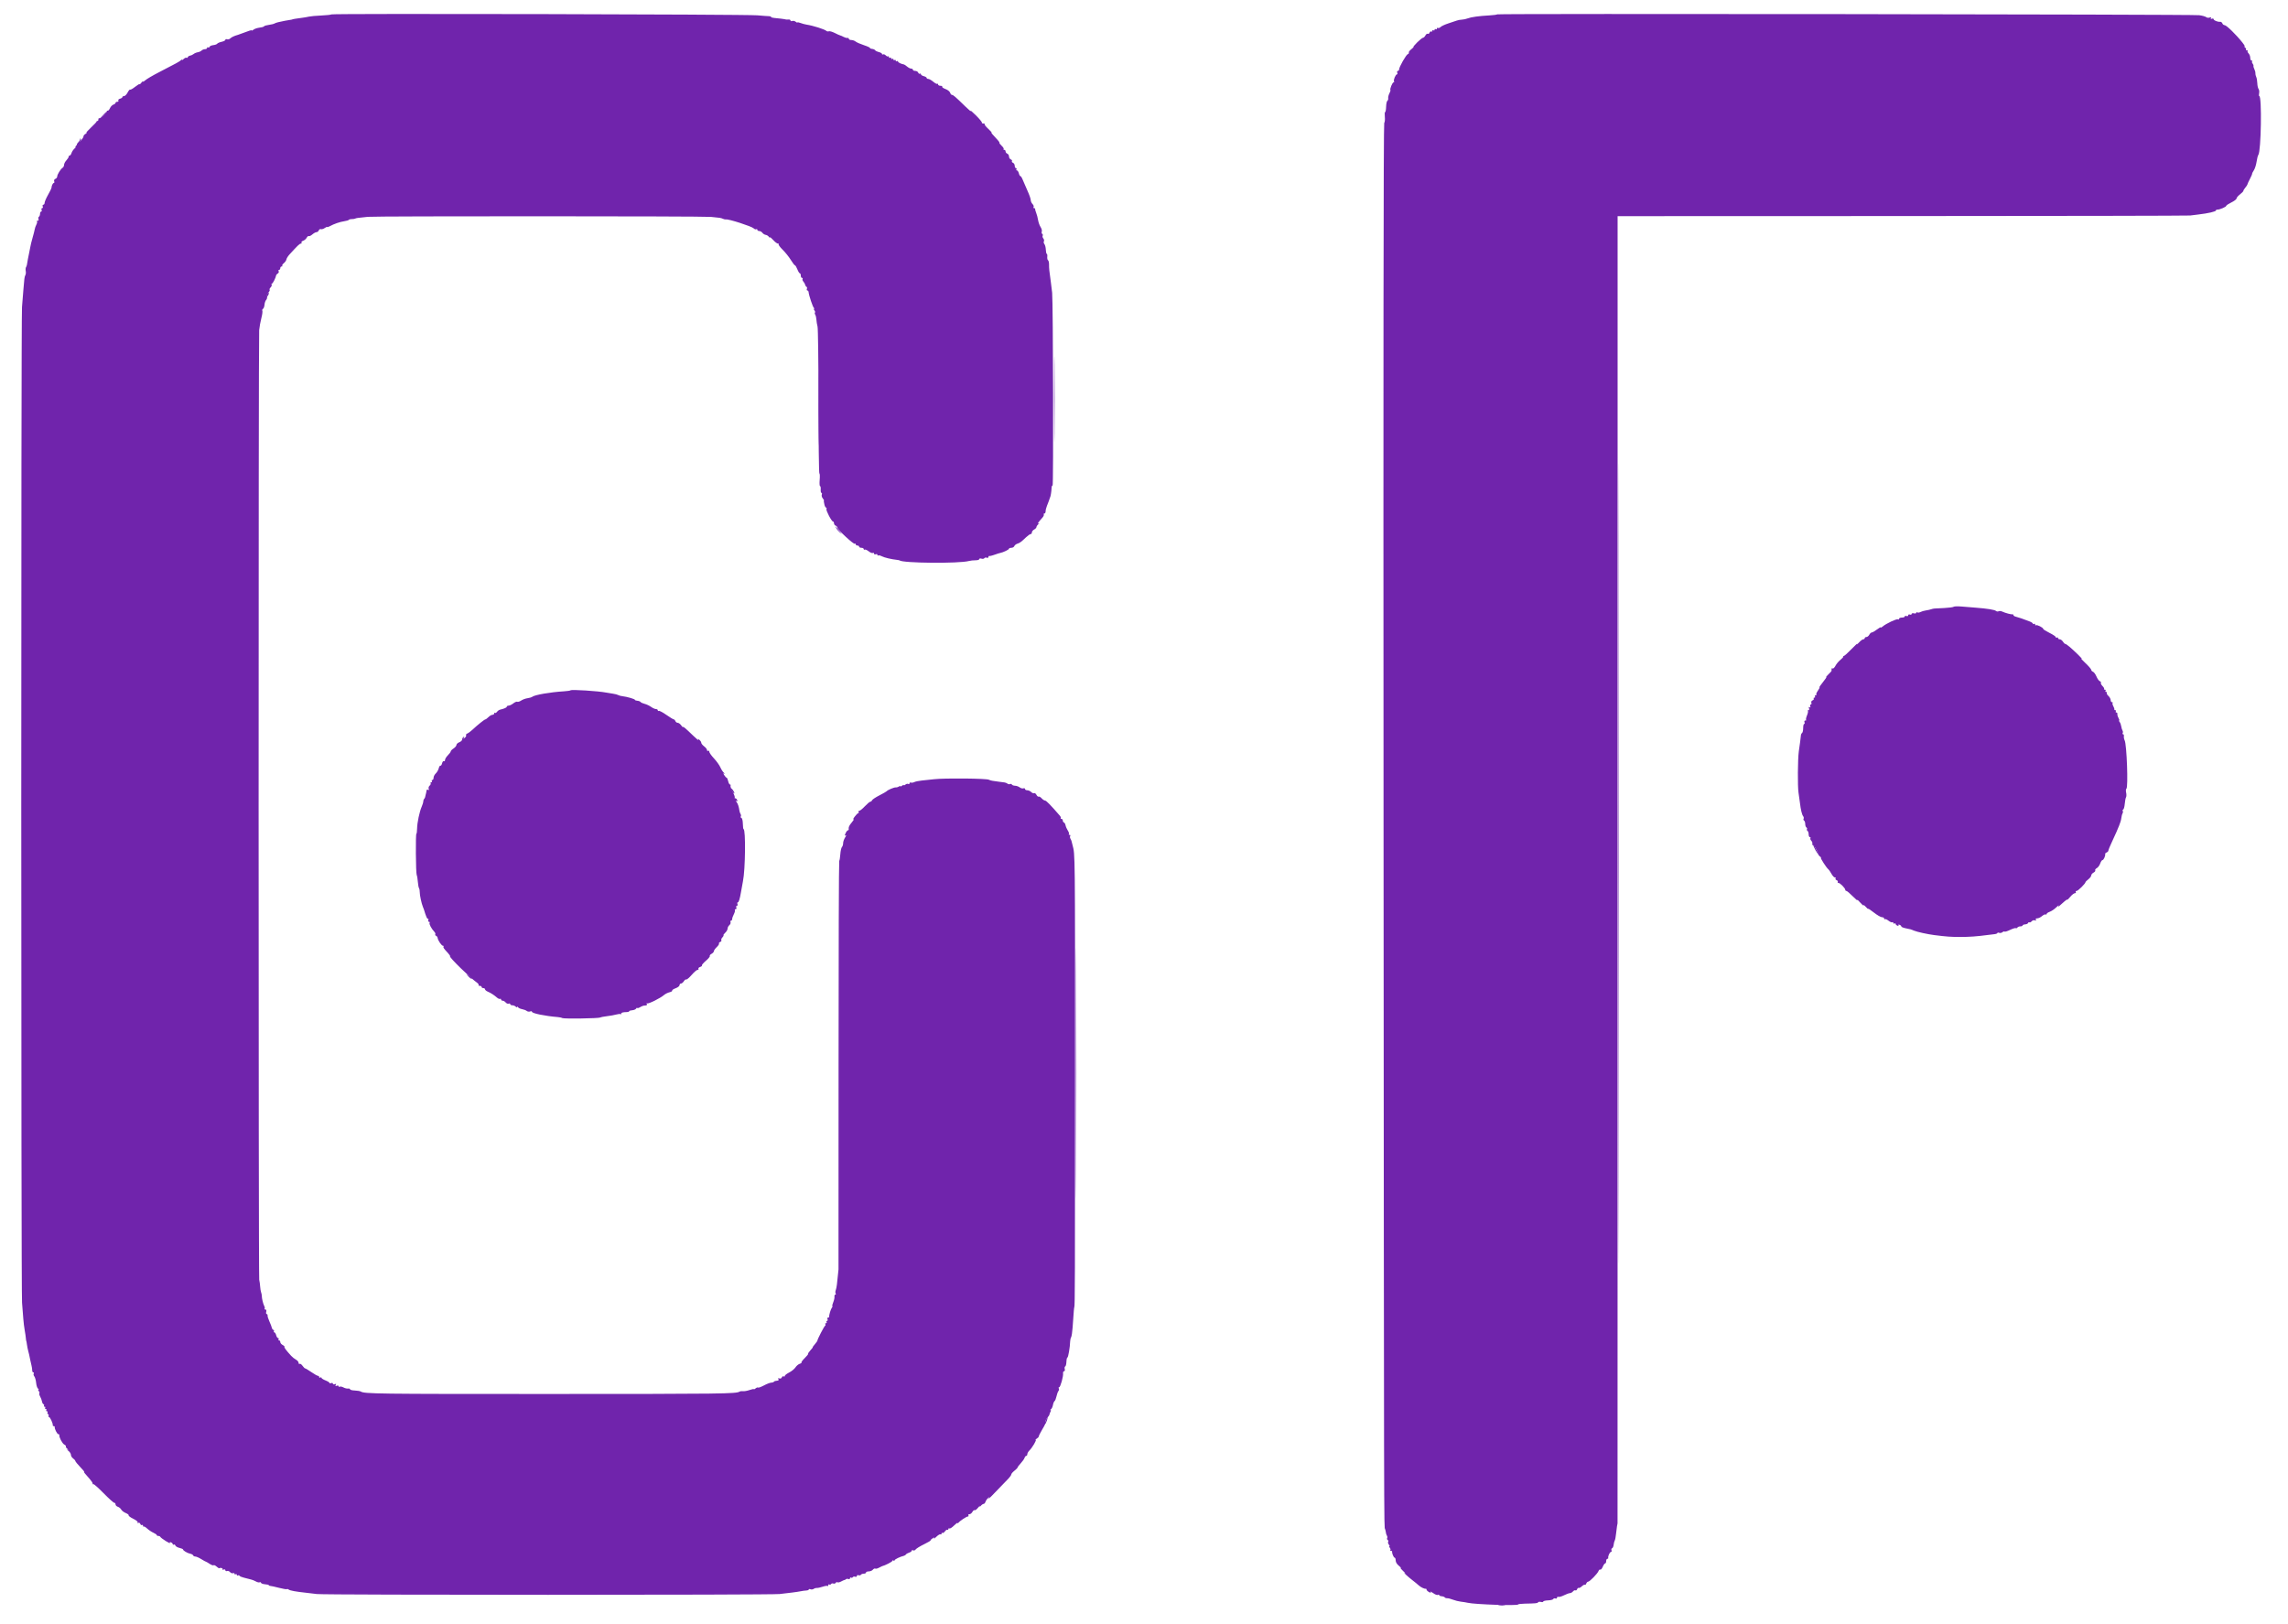 <svg id="svg" version="1.1" xmlns="http://www.w3.org/2000/svg" xmlns:xlink="http://www.w3.org/1999/xlink" width="400" height="284" viewBox="0, 0, 400,284"><g id="svgg"><path id="path0" d="M14.000 24.352 C 14.000 24.473,13.854 24.717,13.676 24.895 C 13.498 25.073,13.401 25.268,13.460 25.327 C 13.520 25.386,13.722 25.199,13.911 24.911 C 14.100 24.623,14.197 24.330,14.127 24.260 C 14.057 24.191,14.000 24.232,14.000 24.352 M282.899 151.000 C 282.899 213.315,282.922 238.808,282.950 207.650 C 282.978 176.493,282.978 125.508,282.950 94.350 C 282.922 63.193,282.899 88.685,282.899 151.000 M46.663 51.550 C 46.594 51.742,46.501 51.990,46.454 52.100 C 46.408 52.210,46.512 52.125,46.685 51.912 C 47.000 51.524,47.095 51.200,46.894 51.200 C 46.835 51.200,46.731 51.358,46.663 51.550 M127.800 137.924 C 127.800 138.034,127.932 138.298,128.094 138.512 C 128.255 138.725,128.387 138.810,128.387 138.700 C 128.387 138.590,128.255 138.325,128.094 138.112 C 127.932 137.898,127.800 137.814,127.800 137.924 M317.016 147.776 C 316.999 148.062,317.755 149.400,317.933 149.400 C 317.988 149.400,317.857 149.108,317.641 148.750 C 317.426 148.393,317.201 147.965,317.141 147.800 C 317.057 147.570,317.028 147.565,317.016 147.776 M81.944 170.815 C 82.189 171.069,82.439 171.227,82.501 171.166 C 82.562 171.104,82.362 170.896,82.056 170.703 L 81.500 170.352 81.944 170.815 M182.834 248.390 C 182.717 248.725,182.663 249.000,182.715 249.000 C 182.850 249.000,183.228 247.961,183.129 247.862 C 183.083 247.817,182.951 248.054,182.834 248.390 " stroke="none" fill="#6c24ac" fill-rule="evenodd"></path><path id="path1" d="M17.887 20.250 L 17.300 20.900 17.950 20.313 C 18.308 19.990,18.600 19.697,18.600 19.663 C 18.600 19.508,18.435 19.644,17.887 20.250 M184.294 69.800 C 184.294 76.455,184.319 79.178,184.350 75.850 C 184.381 72.523,184.381 67.078,184.350 63.750 C 184.319 60.423,184.294 63.145,184.294 69.800 M188.098 187.700 C 188.098 207.170,188.121 215.105,188.150 205.334 C 188.179 195.563,188.179 179.633,188.150 169.934 C 188.121 160.235,188.098 168.230,188.098 187.700 " stroke="none" fill="#6c1cac" fill-rule="evenodd"></path><path id="path2" d="" stroke="none" fill="#7424ac" fill-rule="evenodd"></path><path id="path3" d="M143.093 71.400 C 143.093 77.175,143.119 79.538,143.150 76.650 C 143.181 73.762,143.181 69.037,143.150 66.150 C 143.119 63.263,143.093 65.625,143.093 71.400 M146.157 92.302 C 146.270 92.523,146.574 92.883,146.831 93.101 C 147.283 93.483,147.282 93.476,146.803 92.899 C 146.007 91.939,145.939 91.877,146.157 92.302 M262.053 280.744 C 262.357 280.789,262.807 280.788,263.053 280.741 C 263.299 280.693,263.050 280.656,262.500 280.657 C 261.950 280.659,261.749 280.698,262.053 280.744 " stroke="none" fill="#6c24b4" fill-rule="evenodd"></path><path id="path4" d="M57.949 2.518 C 57.882 2.584,57.079 2.672,56.164 2.712 C 55.249 2.752,54.275 2.840,54.000 2.907 C 53.725 2.975,53.185 3.068,52.800 3.115 C 51.909 3.224,51.100 3.358,51.100 3.397 C 51.100 3.414,50.875 3.459,50.600 3.498 C 50.129 3.564,49.709 3.646,48.649 3.878 C 48.401 3.933,48.099 4.039,47.978 4.113 C 47.857 4.188,47.430 4.293,47.029 4.347 C 46.628 4.401,46.255 4.502,46.200 4.572 C 46.145 4.642,45.999 4.719,45.876 4.741 C 45.752 4.764,45.407 4.827,45.108 4.881 C 44.810 4.935,44.438 5.085,44.283 5.214 C 44.127 5.343,44.000 5.394,44.000 5.326 C 44.000 5.218,43.611 5.338,42.100 5.913 C 41.880 5.997,41.655 6.078,41.600 6.093 C 40.998 6.256,40.471 6.501,40.254 6.718 C 40.108 6.864,39.856 6.932,39.694 6.870 C 39.532 6.808,39.400 6.850,39.400 6.963 C 39.400 7.076,39.108 7.232,38.750 7.309 C 38.393 7.387,38.046 7.535,37.979 7.640 C 37.913 7.744,37.601 7.857,37.287 7.892 C 36.972 7.926,36.682 8.055,36.641 8.178 C 36.599 8.302,36.484 8.352,36.383 8.289 C 36.282 8.227,36.200 8.272,36.200 8.388 C 36.200 8.505,36.038 8.600,35.840 8.600 C 35.642 8.600,35.373 8.707,35.243 8.837 C 35.112 8.968,34.809 9.105,34.568 9.141 C 34.328 9.178,34.003 9.315,33.846 9.445 C 33.688 9.576,33.413 9.704,33.233 9.730 C 33.054 9.757,32.875 9.874,32.837 9.990 C 32.798 10.107,32.691 10.156,32.599 10.099 C 32.507 10.043,32.290 10.139,32.116 10.312 C 31.942 10.486,31.799 10.555,31.797 10.464 C 31.795 10.374,31.728 10.390,31.647 10.500 C 31.492 10.711,30.917 11.029,27.762 12.652 C 26.695 13.200,25.638 13.821,25.412 14.032 C 25.185 14.243,24.997 14.345,24.994 14.258 C 24.990 14.171,24.855 14.275,24.694 14.488 C 24.532 14.702,24.400 14.807,24.400 14.721 C 24.400 14.636,24.053 14.842,23.628 15.178 C 23.203 15.514,22.805 15.738,22.743 15.676 C 22.680 15.614,22.486 15.841,22.310 16.181 C 22.134 16.522,21.857 16.800,21.695 16.800 C 21.533 16.800,21.400 16.880,21.400 16.977 C 21.400 17.074,21.211 17.203,20.980 17.263 C 20.749 17.324,20.619 17.469,20.692 17.587 C 20.764 17.704,20.683 17.800,20.512 17.800 C 20.340 17.800,20.200 17.884,20.200 17.987 C 20.200 18.089,20.034 18.226,19.830 18.290 C 19.627 18.355,19.359 18.632,19.234 18.905 C 19.109 19.179,18.938 19.379,18.854 19.351 C 18.769 19.323,18.686 19.376,18.670 19.469 C 18.612 19.785,17.539 20.786,17.369 20.681 C 17.276 20.624,17.200 20.717,17.200 20.888 C 17.200 21.060,17.132 21.178,17.050 21.150 C 16.967 21.123,16.900 21.163,16.900 21.239 C 16.900 21.316,16.460 21.789,15.922 22.289 C 15.384 22.790,15.024 23.203,15.122 23.206 C 15.220 23.209,15.143 23.304,14.950 23.416 C 14.758 23.528,14.600 23.709,14.600 23.818 C 14.600 24.055,14.311 24.434,13.500 25.260 C 13.170 25.597,13.035 25.803,13.200 25.719 C 13.365 25.634,13.307 25.731,13.071 25.933 C 12.836 26.135,12.582 26.502,12.508 26.750 C 12.434 26.997,12.289 27.200,12.187 27.200 C 12.084 27.200,12.000 27.294,12.000 27.408 C 12.000 27.523,11.820 27.810,11.600 28.046 C 11.380 28.282,11.200 28.634,11.200 28.828 C 11.200 29.022,11.085 29.252,10.945 29.340 C 10.595 29.560,10.000 30.524,10.000 30.872 C 10.000 31.029,9.856 31.213,9.679 31.280 C 9.496 31.351,9.408 31.531,9.473 31.702 C 9.536 31.866,9.506 32.000,9.407 32.000 C 9.241 32.000,9.006 32.495,9.004 32.851 C 9.003 32.934,8.732 33.481,8.401 34.067 C 8.071 34.653,7.800 35.283,7.800 35.466 C 7.800 35.650,7.700 35.800,7.579 35.800 C 7.457 35.800,7.409 35.935,7.472 36.100 C 7.536 36.265,7.491 36.400,7.372 36.400 C 7.254 36.400,7.209 36.535,7.272 36.700 C 7.336 36.865,7.300 37.000,7.194 37.000 C 7.087 37.000,7.000 37.175,7.000 37.388 C 7.000 37.602,6.914 37.830,6.809 37.895 C 6.704 37.960,6.668 38.145,6.730 38.306 C 6.793 38.470,6.730 38.600,6.588 38.600 C 6.448 38.600,6.390 38.657,6.460 38.726 C 6.529 38.796,6.484 39.042,6.360 39.274 C 6.236 39.506,6.106 39.877,6.071 40.098 C 6.036 40.319,5.864 40.995,5.688 41.600 C 5.513 42.205,5.337 42.925,5.298 43.200 C 5.259 43.475,5.170 43.925,5.100 44.200 C 5.030 44.475,4.930 44.970,4.878 45.300 C 4.700 46.425,4.681 46.507,4.546 46.725 C 4.472 46.845,4.452 47.148,4.500 47.400 C 4.548 47.652,4.523 47.957,4.444 48.079 C 4.365 48.200,4.282 48.525,4.258 48.800 C 4.235 49.075,4.162 49.885,4.095 50.600 C 4.028 51.315,3.916 52.710,3.846 53.700 C 3.672 56.168,3.678 225.678,3.853 227.800 C 3.930 228.735,4.029 230.007,4.075 230.626 C 4.120 231.245,4.229 232.145,4.318 232.626 C 4.407 233.107,4.497 233.725,4.518 234.000 C 4.540 234.275,4.573 234.500,4.592 234.500 C 4.612 234.500,4.662 234.770,4.705 235.100 C 4.748 235.430,4.845 235.925,4.920 236.200 C 5.065 236.728,5.124 236.989,5.282 237.800 C 5.335 238.075,5.437 238.525,5.508 238.800 C 5.579 239.075,5.635 239.457,5.631 239.650 C 5.628 239.843,5.715 240.000,5.824 240.000 C 5.934 240.000,5.966 240.094,5.895 240.209 C 5.824 240.324,5.872 240.545,6.001 240.701 C 6.131 240.857,6.273 241.366,6.318 241.831 C 6.363 242.296,6.512 242.748,6.650 242.835 C 6.787 242.922,6.821 242.995,6.726 242.997 C 6.630 242.999,6.651 243.121,6.774 243.268 C 6.896 243.416,6.945 243.588,6.882 243.651 C 6.819 243.714,6.883 243.976,7.024 244.233 C 7.165 244.490,7.310 244.880,7.346 245.100 C 7.382 245.320,7.500 245.530,7.607 245.567 C 7.715 245.604,7.752 245.716,7.689 245.817 C 7.627 245.918,7.677 246.000,7.800 246.000 C 7.923 246.000,7.968 246.090,7.900 246.200 C 7.832 246.310,7.877 246.400,8.000 246.400 C 8.123 246.400,8.168 246.490,8.100 246.600 C 8.032 246.710,8.077 246.800,8.200 246.800 C 8.323 246.800,8.372 246.884,8.309 246.986 C 8.245 247.089,8.286 247.230,8.400 247.300 C 8.514 247.370,8.555 247.511,8.491 247.614 C 8.428 247.716,8.463 247.800,8.569 247.800 C 8.758 247.800,9.284 248.957,9.229 249.250 C 9.213 249.332,9.290 249.400,9.400 249.400 C 9.510 249.400,9.585 249.468,9.568 249.550 C 9.506 249.835,9.991 250.800,10.195 250.800 C 10.308 250.800,10.387 250.868,10.371 250.950 C 10.302 251.316,10.878 252.428,11.238 252.620 C 11.456 252.737,11.583 252.884,11.520 252.946 C 11.458 253.009,11.562 253.189,11.753 253.345 C 11.989 253.539,12.004 253.590,11.800 253.506 C 11.635 253.437,11.702 253.532,11.950 253.715 C 12.197 253.899,12.400 254.213,12.400 254.413 C 12.400 254.613,12.568 254.895,12.773 255.039 C 12.978 255.182,13.159 255.390,13.175 255.500 C 13.190 255.610,13.574 256.082,14.027 256.550 C 14.480 257.018,14.794 257.400,14.725 257.400 C 14.601 257.400,14.808 257.667,15.723 258.686 C 15.985 258.979,16.200 259.319,16.200 259.442 C 16.200 259.566,16.254 259.612,16.321 259.546 C 16.387 259.479,17.186 260.184,18.095 261.113 C 19.005 262.041,19.850 262.800,19.974 262.800 C 20.099 262.800,20.200 262.929,20.200 263.087 C 20.200 263.244,20.380 263.430,20.600 263.500 C 20.820 263.570,21.087 263.789,21.193 263.986 C 21.298 264.184,21.657 264.458,21.990 264.596 C 22.323 264.734,22.551 264.918,22.497 265.005 C 22.443 265.092,22.804 265.360,23.300 265.600 C 23.817 265.850,24.145 266.127,24.070 266.249 C 23.992 266.375,24.033 266.403,24.171 266.318 C 24.300 266.238,24.456 266.312,24.522 266.486 C 24.588 266.658,24.722 266.748,24.821 266.687 C 24.919 266.626,25.000 266.687,25.000 266.822 C 25.000 266.956,25.051 267.016,25.112 266.954 C 25.174 266.893,25.454 267.054,25.734 267.314 C 26.014 267.573,26.503 267.901,26.821 268.041 C 27.140 268.182,27.400 268.366,27.400 268.449 C 27.400 268.532,27.528 268.600,27.683 268.600 C 27.839 268.600,27.997 268.677,28.033 268.770 C 28.070 268.864,28.492 269.186,28.972 269.486 C 29.451 269.787,29.784 269.936,29.712 269.819 C 29.630 269.687,29.699 269.650,29.890 269.724 C 30.060 269.789,30.200 269.928,30.200 270.033 C 30.200 270.138,30.281 270.174,30.379 270.113 C 30.478 270.052,30.606 270.128,30.666 270.282 C 30.725 270.436,31.049 270.623,31.386 270.697 C 31.724 270.771,32.000 270.893,32.000 270.968 C 32.000 271.164,32.773 271.618,33.272 271.714 C 33.507 271.759,33.729 271.887,33.766 271.998 C 33.803 272.109,33.973 272.200,34.143 272.200 C 34.313 272.200,34.778 272.402,35.176 272.649 C 35.574 272.896,35.945 273.101,36.000 273.104 C 36.055 273.108,36.350 273.278,36.656 273.482 C 36.962 273.687,37.270 273.797,37.340 273.727 C 37.410 273.657,37.642 273.757,37.855 273.950 C 38.068 274.142,38.278 274.278,38.321 274.250 C 38.544 274.109,39.007 274.227,38.901 274.398 C 38.831 274.511,38.912 274.545,39.090 274.476 C 39.265 274.409,39.400 274.463,39.400 274.600 C 39.400 274.734,39.528 274.794,39.685 274.733 C 39.842 274.673,40.082 274.758,40.217 274.921 C 40.353 275.084,40.585 275.172,40.732 275.115 C 40.879 275.059,41.000 275.105,41.000 275.218 C 41.000 275.331,41.090 275.368,41.200 275.300 C 41.310 275.232,41.400 275.277,41.400 275.400 C 41.400 275.523,41.484 275.572,41.586 275.509 C 41.689 275.445,41.822 275.473,41.882 275.571 C 41.942 275.668,42.286 275.816,42.646 275.900 C 43.006 275.983,43.390 276.081,43.500 276.118 C 43.610 276.155,43.835 276.215,44.000 276.252 C 44.165 276.289,44.504 276.432,44.754 276.569 C 45.004 276.706,45.289 276.769,45.387 276.708 C 45.485 276.647,45.597 276.690,45.634 276.803 C 45.672 276.916,45.995 277.029,46.351 277.054 C 46.708 277.079,46.999 277.153,47.000 277.217 C 47.000 277.281,47.113 277.335,47.250 277.338 C 47.388 277.340,48.076 277.492,48.780 277.675 C 49.484 277.857,50.105 277.961,50.161 277.905 C 50.217 277.849,50.361 277.885,50.482 277.984 C 50.690 278.156,51.759 278.351,53.500 278.535 C 53.940 278.582,54.795 278.683,55.400 278.760 C 56.845 278.943,134.741 278.942,136.300 278.758 C 136.960 278.681,137.950 278.563,138.500 278.498 C 139.050 278.432,139.725 278.330,140.000 278.271 C 140.275 278.212,140.703 278.154,140.950 278.142 C 141.197 278.130,141.400 278.051,141.400 277.966 C 141.400 277.882,141.536 277.865,141.703 277.929 C 141.869 277.993,142.116 277.962,142.253 277.860 C 142.389 277.759,142.635 277.686,142.800 277.699 C 142.965 277.712,143.429 277.611,143.832 277.476 C 144.234 277.341,144.617 277.284,144.682 277.349 C 144.747 277.414,144.800 277.356,144.800 277.222 C 144.800 277.087,144.884 277.028,144.986 277.091 C 145.089 277.155,145.226 277.119,145.293 277.012 C 145.359 276.905,145.536 276.865,145.686 276.922 C 145.837 276.980,146.020 276.930,146.094 276.810 C 146.167 276.691,146.310 276.644,146.410 276.706 C 146.510 276.768,146.796 276.705,147.046 276.566 C 147.296 276.428,147.560 276.311,147.633 276.307 C 147.707 276.303,147.828 276.239,147.903 276.164 C 147.978 276.089,148.165 276.076,148.320 276.135 C 148.474 276.194,148.600 276.138,148.600 276.010 C 148.600 275.881,148.684 275.828,148.786 275.891 C 148.889 275.955,149.026 275.919,149.093 275.812 C 149.159 275.705,149.345 275.668,149.506 275.730 C 149.668 275.792,149.800 275.734,149.800 275.600 C 149.800 275.466,149.932 275.408,150.094 275.470 C 150.255 275.532,150.440 275.496,150.505 275.391 C 150.570 275.286,150.798 275.200,151.012 275.200 C 151.225 275.200,151.400 275.110,151.400 275.000 C 151.400 274.890,151.614 274.800,151.876 274.800 C 152.137 274.800,152.462 274.666,152.598 274.502 C 152.734 274.338,152.923 274.253,153.019 274.311 C 153.114 274.370,153.396 274.305,153.646 274.166 C 153.896 274.028,154.145 273.904,154.200 273.892 C 154.702 273.783,156.000 273.116,156.000 272.966 C 156.000 272.862,156.090 272.832,156.200 272.900 C 156.310 272.968,156.400 272.948,156.400 272.856 C 156.400 272.696,157.378 272.222,157.980 272.089 C 158.134 272.054,158.314 271.943,158.380 271.840 C 158.446 271.738,158.703 271.591,158.950 271.513 C 159.198 271.436,159.400 271.284,159.400 271.175 C 159.400 271.066,159.504 271.040,159.630 271.119 C 159.757 271.197,159.960 271.127,160.080 270.963 C 160.201 270.798,160.859 270.391,161.543 270.058 C 162.227 269.725,162.748 269.415,162.702 269.369 C 162.656 269.323,162.804 269.169,163.030 269.028 C 163.369 268.816,163.414 268.817,163.286 269.035 C 163.201 269.181,163.382 269.054,163.690 268.753 C 163.997 268.452,164.327 268.255,164.424 268.315 C 164.521 268.375,164.600 268.323,164.600 268.200 C 164.600 268.077,164.674 268.022,164.764 268.077 C 164.854 268.133,165.050 268.008,165.200 267.800 C 165.350 267.592,165.546 267.467,165.636 267.523 C 165.726 267.578,165.800 267.523,165.800 267.400 C 165.800 267.277,165.882 267.227,165.983 267.290 C 166.084 267.352,166.444 267.125,166.783 266.786 C 167.122 266.447,167.401 266.244,167.403 266.335 C 167.405 266.426,167.472 266.410,167.553 266.300 C 167.786 265.983,168.961 265.200,169.204 265.200 C 169.325 265.200,169.368 265.110,169.300 265.000 C 169.232 264.890,169.314 264.800,169.481 264.800 C 169.649 264.800,169.884 264.617,170.003 264.394 C 170.122 264.171,170.298 264.037,170.393 264.095 C 170.487 264.154,170.760 263.954,170.997 263.651 C 171.235 263.348,171.371 263.235,171.300 263.400 C 171.215 263.596,171.270 263.579,171.457 263.350 C 171.615 263.158,171.841 263.000,171.959 263.000 C 172.077 263.000,172.228 262.828,172.294 262.618 C 172.361 262.408,172.570 262.115,172.758 261.968 C 173.071 261.722,173.076 261.733,172.814 262.100 C 172.573 262.437,173.571 261.427,176.297 258.573 C 176.574 258.283,176.800 257.952,176.800 257.838 C 176.800 257.723,177.047 257.434,177.350 257.196 C 177.652 256.958,177.900 256.702,177.900 256.627 C 177.900 256.552,178.148 256.223,178.452 255.895 C 178.756 255.568,179.054 255.142,179.116 254.950 C 179.177 254.757,179.311 254.600,179.413 254.600 C 179.516 254.600,179.600 254.469,179.600 254.308 C 179.600 254.147,179.764 253.855,179.965 253.658 C 180.464 253.169,181.272 251.801,181.066 251.794 C 180.975 251.791,181.058 251.696,181.250 251.584 C 181.442 251.472,181.600 251.299,181.600 251.199 C 181.600 251.099,181.854 250.586,182.165 250.059 C 182.767 249.038,182.800 248.958,182.800 248.514 C 182.800 248.357,182.943 248.085,183.118 247.910 C 183.293 247.735,183.453 247.481,183.474 247.346 C 183.494 247.211,183.582 246.988,183.667 246.850 C 183.753 246.712,183.751 246.599,183.662 246.597 C 183.573 246.595,183.607 246.526,183.738 246.443 C 183.869 246.360,184.023 246.031,184.081 245.712 C 184.138 245.393,184.268 245.080,184.368 245.016 C 184.468 244.952,184.616 244.585,184.698 244.200 C 184.779 243.815,184.934 243.391,185.040 243.259 C 185.147 243.126,185.176 242.924,185.105 242.809 C 185.034 242.694,185.063 242.600,185.168 242.600 C 185.386 242.600,185.921 240.682,185.851 240.150 C 185.825 239.958,185.904 239.800,186.026 239.800 C 186.147 239.800,186.201 239.624,186.145 239.410 C 186.088 239.195,186.125 238.992,186.225 238.958 C 186.326 238.925,186.421 238.560,186.437 238.149 C 186.452 237.737,186.530 237.400,186.609 237.400 C 186.752 237.400,187.064 235.573,187.088 234.600 C 187.095 234.325,187.172 233.989,187.259 233.854 C 187.347 233.719,187.464 232.954,187.519 232.154 C 187.727 229.151,187.765 228.697,187.815 228.600 C 187.929 228.379,187.944 223.656,187.946 188.300 C 187.948 148.376,187.960 149.507,187.509 147.800 C 187.436 147.525,187.357 147.210,187.333 147.100 C 187.309 146.990,187.218 146.787,187.133 146.650 C 187.047 146.513,187.032 146.310,187.100 146.200 C 187.168 146.090,187.113 146.000,186.978 146.000 C 186.844 146.000,186.794 145.940,186.867 145.866 C 186.941 145.792,186.860 145.516,186.686 145.251 C 186.513 144.987,186.334 144.575,186.288 144.336 C 186.242 144.097,186.113 143.871,186.002 143.834 C 185.891 143.797,185.800 143.639,185.800 143.483 C 185.800 143.328,185.695 143.200,185.567 143.200 C 185.438 143.200,185.386 143.148,185.450 143.083 C 185.514 143.019,185.437 142.817,185.278 142.633 C 183.667 140.774,182.912 140.000,182.706 140.000 C 182.572 140.000,182.301 139.822,182.104 139.605 C 181.908 139.387,181.673 139.255,181.583 139.310 C 181.494 139.366,181.321 139.226,181.200 139.000 C 181.079 138.774,180.894 138.642,180.788 138.707 C 180.683 138.772,180.456 138.685,180.284 138.513 C 180.112 138.341,179.798 138.200,179.586 138.200 C 179.374 138.200,179.200 138.100,179.200 137.979 C 179.200 137.857,179.074 137.806,178.919 137.865 C 178.765 137.924,178.473 137.847,178.269 137.693 C 178.066 137.539,177.703 137.410,177.462 137.406 C 177.221 137.403,176.967 137.309,176.898 137.197 C 176.829 137.085,176.685 137.048,176.577 137.114 C 176.470 137.180,176.274 137.149,176.141 137.044 C 176.009 136.940,175.765 136.843,175.600 136.829 C 175.435 136.816,174.985 136.757,174.600 136.700 C 174.215 136.643,173.720 136.571,173.500 136.542 C 173.280 136.512,173.010 136.432,172.900 136.363 C 172.519 136.125,165.180 136.051,163.300 136.266 C 162.640 136.342,161.671 136.445,161.146 136.497 C 160.622 136.548,160.037 136.670,159.846 136.768 C 159.656 136.866,159.388 136.906,159.250 136.856 C 159.113 136.807,159.000 136.869,159.000 136.995 C 159.000 137.121,158.906 137.166,158.791 137.095 C 158.676 137.024,158.451 137.074,158.291 137.207 C 158.131 137.340,158.000 137.382,158.000 137.300 C 158.000 137.218,157.865 137.263,157.700 137.400 C 157.535 137.537,157.400 137.582,157.400 137.500 C 157.400 137.418,157.287 137.435,157.150 137.538 C 157.013 137.640,156.765 137.713,156.600 137.699 C 156.301 137.674,155.190 138.145,155.000 138.378 C 154.945 138.445,154.372 138.770,153.727 139.100 C 153.082 139.430,152.510 139.813,152.456 139.950 C 152.402 140.087,152.266 140.200,152.155 140.200 C 152.044 140.200,151.614 140.560,151.200 141.000 C 150.786 141.440,150.341 141.800,150.211 141.800 C 150.082 141.800,150.032 141.890,150.100 142.000 C 150.168 142.110,150.145 142.200,150.049 142.200 C 149.954 142.200,149.666 142.483,149.411 142.829 C 149.155 143.174,149.071 143.381,149.223 143.287 C 149.375 143.194,149.252 143.413,148.950 143.774 C 148.441 144.381,148.315 144.662,148.376 145.050 C 148.389 145.133,148.324 145.200,148.232 145.200 C 148.140 145.200,147.959 145.431,147.831 145.713 C 147.645 146.120,147.649 146.193,147.848 146.070 C 147.987 145.985,147.943 146.156,147.750 146.451 C 147.558 146.745,147.400 147.196,147.400 147.453 C 147.400 147.710,147.306 148.014,147.191 148.129 C 147.075 148.245,146.949 148.809,146.909 149.384 C 146.869 149.959,146.784 150.483,146.719 150.548 C 146.654 150.612,146.602 166.693,146.603 186.283 C 146.604 205.872,146.599 221.945,146.592 222.000 C 146.579 222.093,146.496 222.882,146.317 224.600 C 146.277 224.985,146.182 225.453,146.105 225.640 C 146.028 225.828,146.023 226.075,146.094 226.190 C 146.165 226.306,146.136 226.400,146.030 226.400 C 145.923 226.400,145.858 226.557,145.887 226.750 C 145.915 226.942,145.816 227.392,145.666 227.750 C 145.517 228.107,145.452 228.400,145.522 228.400 C 145.592 228.400,145.560 228.513,145.452 228.650 C 145.241 228.918,144.913 230.002,144.967 230.250 C 144.985 230.332,144.900 230.400,144.779 230.400 C 144.657 230.400,144.609 230.535,144.672 230.700 C 144.736 230.865,144.695 231.000,144.582 231.000 C 144.469 231.000,144.432 231.090,144.500 231.200 C 144.568 231.310,144.523 231.400,144.400 231.400 C 144.277 231.400,144.227 231.482,144.289 231.583 C 144.352 231.684,144.334 231.796,144.251 231.833 C 144.097 231.901,142.912 234.190,142.904 234.434 C 142.902 234.508,142.698 234.800,142.451 235.084 C 142.205 235.368,142.043 235.600,142.092 235.600 C 142.141 235.600,141.959 235.839,141.688 236.131 C 141.418 236.424,141.235 236.702,141.283 236.750 C 141.331 236.797,141.065 237.132,140.693 237.493 C 140.321 237.855,140.065 238.198,140.124 238.257 C 140.182 238.315,140.041 238.424,139.810 238.497 C 139.579 238.570,139.243 238.854,139.064 239.127 C 138.885 239.400,138.393 239.800,137.969 240.016 C 137.546 240.231,137.200 240.502,137.200 240.616 C 137.200 240.730,137.109 240.768,136.999 240.699 C 136.888 240.631,136.745 240.710,136.682 240.875 C 136.615 241.051,136.436 241.125,136.251 241.053 C 136.041 240.973,135.983 241.011,136.079 241.166 C 136.159 241.295,136.128 241.411,136.012 241.425 C 135.498 241.486,135.425 241.508,135.283 241.650 C 135.201 241.732,134.982 241.800,134.796 241.800 C 134.611 241.800,134.049 242.018,133.548 242.285 C 133.046 242.551,132.585 242.719,132.523 242.656 C 132.461 242.594,132.272 242.657,132.105 242.796 C 131.937 242.935,131.800 242.997,131.800 242.933 C 131.800 242.870,131.462 242.936,131.050 243.080 C 130.638 243.224,130.125 243.316,129.911 243.283 C 129.698 243.251,129.428 243.283,129.311 243.356 C 128.691 243.744,126.621 243.770,96.200 243.773 C 65.599 243.777,63.724 243.753,63.068 243.343 C 62.940 243.264,62.468 243.184,62.018 243.166 C 61.568 243.149,61.200 243.054,61.200 242.955 C 61.200 242.856,61.042 242.799,60.850 242.828 C 60.657 242.858,60.296 242.769,60.046 242.632 C 59.796 242.494,59.504 242.436,59.396 242.503 C 59.288 242.569,59.200 242.531,59.200 242.418 C 59.200 242.305,59.050 242.270,58.867 242.340 C 58.624 242.434,58.579 242.396,58.700 242.200 C 58.821 242.004,58.776 241.966,58.533 242.060 C 58.350 242.130,58.200 242.091,58.200 241.972 C 58.200 241.854,58.065 241.809,57.900 241.872 C 57.735 241.936,57.600 241.917,57.600 241.831 C 57.600 241.745,57.285 241.551,56.900 241.400 C 56.515 241.249,56.200 241.047,56.200 240.951 C 56.200 240.855,56.110 240.832,56.000 240.900 C 55.890 240.968,55.800 240.928,55.800 240.812 C 55.800 240.695,55.704 240.600,55.586 240.600 C 55.468 240.600,54.951 240.309,54.436 239.952 C 53.921 239.596,53.434 239.304,53.354 239.302 C 53.273 239.301,53.065 239.096,52.890 238.847 C 52.716 238.597,52.489 238.445,52.386 238.508 C 52.284 238.572,52.200 238.486,52.200 238.319 C 52.200 238.151,51.997 237.907,51.750 237.777 C 51.502 237.646,51.120 237.341,50.900 237.100 C 49.988 236.098,49.638 235.629,49.733 235.533 C 49.789 235.478,49.647 235.332,49.417 235.209 C 49.188 235.086,49.000 234.854,49.000 234.693 C 49.000 234.532,48.905 234.400,48.788 234.400 C 48.672 234.400,48.632 234.310,48.700 234.200 C 48.768 234.090,48.730 234.000,48.616 234.000 C 48.501 234.000,48.351 233.775,48.282 233.500 C 48.213 233.225,48.071 233.000,47.967 233.000 C 47.862 233.000,47.827 232.918,47.889 232.817 C 47.952 232.716,47.907 232.602,47.790 232.563 C 47.674 232.525,47.554 232.359,47.524 232.196 C 47.495 232.033,47.306 231.540,47.105 231.100 C 46.903 230.660,46.756 230.188,46.778 230.050 C 46.800 229.913,46.732 229.800,46.627 229.800 C 46.523 229.800,46.485 229.620,46.542 229.400 C 46.607 229.153,46.548 229.000,46.390 229.000 C 46.249 229.000,46.190 228.943,46.260 228.874 C 46.329 228.804,46.303 228.593,46.202 228.405 C 46.001 228.029,45.771 227.073,45.768 226.600 C 45.767 226.435,45.713 226.165,45.648 226.000 C 45.582 225.835,45.508 225.385,45.483 225.000 C 45.458 224.615,45.383 224.075,45.318 223.800 C 45.183 223.233,45.176 59.227,45.311 57.729 C 45.359 57.194,45.530 56.256,45.689 55.644 C 45.849 55.031,45.928 54.446,45.865 54.343 C 45.801 54.240,45.850 54.093,45.973 54.016 C 46.097 53.940,46.218 53.613,46.243 53.289 C 46.267 52.965,46.399 52.585,46.535 52.444 C 46.672 52.304,46.731 52.053,46.667 51.887 C 46.604 51.721,46.712 51.408,46.908 51.191 C 47.104 50.975,47.209 50.742,47.142 50.675 C 47.074 50.608,47.151 50.421,47.311 50.260 C 47.472 50.099,47.553 49.885,47.490 49.784 C 47.428 49.683,47.452 49.600,47.544 49.600 C 47.693 49.600,48.218 48.557,48.277 48.143 C 48.290 48.056,48.424 47.909,48.576 47.815 C 48.727 47.721,48.789 47.545,48.714 47.422 C 48.638 47.300,48.672 47.200,48.788 47.200 C 48.905 47.200,49.000 47.065,49.000 46.900 C 49.000 46.735,49.105 46.600,49.233 46.600 C 49.362 46.600,49.410 46.544,49.342 46.475 C 49.273 46.407,49.398 46.204,49.619 46.025 C 49.840 45.846,50.042 45.552,50.069 45.371 C 50.096 45.190,50.338 44.799,50.609 44.502 C 52.025 42.947,52.387 42.600,52.595 42.600 C 52.721 42.600,52.772 42.516,52.709 42.414 C 52.646 42.312,52.776 42.171,52.997 42.101 C 53.219 42.030,53.495 41.796,53.610 41.581 C 53.726 41.365,53.894 41.234,53.984 41.290 C 54.075 41.346,54.354 41.214,54.605 40.996 C 54.856 40.778,55.185 40.600,55.337 40.600 C 55.489 40.600,55.666 40.460,55.732 40.289 C 55.798 40.117,55.965 40.020,56.103 40.073 C 56.241 40.126,56.544 40.037,56.777 39.874 C 57.010 39.711,57.200 39.631,57.200 39.696 C 57.200 39.761,57.403 39.701,57.650 39.563 C 58.365 39.164,59.442 38.792,60.193 38.685 C 60.574 38.630,60.934 38.521,60.993 38.443 C 61.052 38.364,61.280 38.306,61.500 38.313 C 61.720 38.320,61.983 38.283,62.085 38.230 C 62.270 38.133,62.446 38.109,64.300 37.919 C 65.652 37.780,122.784 37.791,124.300 37.930 C 125.870 38.074,126.041 38.101,126.420 38.274 C 126.596 38.354,126.821 38.400,126.920 38.375 C 127.341 38.269,131.406 39.578,131.763 39.934 C 131.911 40.082,132.115 40.153,132.216 40.090 C 132.317 40.028,132.400 40.072,132.400 40.188 C 132.400 40.305,132.548 40.400,132.728 40.400 C 132.908 40.400,133.158 40.540,133.283 40.711 C 133.409 40.882,133.673 41.046,133.871 41.075 C 134.070 41.104,134.313 41.257,134.413 41.414 C 134.512 41.571,134.595 41.616,134.597 41.514 C 134.599 41.412,134.856 41.614,135.168 41.964 C 135.480 42.314,135.855 42.600,136.001 42.600 C 136.147 42.600,136.207 42.660,136.134 42.732 C 136.062 42.805,136.375 43.230,136.830 43.676 C 137.285 44.122,137.922 44.917,138.246 45.443 C 138.569 45.970,138.900 46.400,138.980 46.400 C 139.060 46.400,139.249 46.715,139.400 47.100 C 139.551 47.485,139.748 47.800,139.837 47.800 C 139.927 47.800,140.000 47.980,140.000 48.200 C 140.000 48.420,140.095 48.600,140.212 48.600 C 140.328 48.600,140.372 48.683,140.310 48.784 C 140.247 48.885,140.310 49.090,140.448 49.239 C 140.587 49.388,140.729 49.642,140.765 49.805 C 140.801 49.967,140.908 50.128,141.004 50.163 C 141.099 50.198,141.128 50.355,141.067 50.513 C 141.007 50.671,141.042 50.800,141.145 50.800 C 141.249 50.800,141.343 50.913,141.356 51.050 C 141.409 51.646,142.099 53.713,142.290 53.847 C 142.406 53.928,142.421 53.995,142.326 53.997 C 142.230 53.999,142.251 54.121,142.374 54.268 C 142.496 54.416,142.543 54.590,142.478 54.655 C 142.413 54.720,142.435 54.892,142.527 55.037 C 142.619 55.182,142.709 55.570,142.728 55.900 C 142.747 56.230,142.836 56.770,142.926 57.100 C 143.016 57.430,143.092 63.347,143.095 70.250 C 143.098 77.152,143.166 82.800,143.248 82.800 C 143.329 82.800,143.353 83.295,143.302 83.900 C 143.250 84.505,143.279 85.000,143.365 85.000 C 143.452 85.000,143.504 85.270,143.481 85.600 C 143.459 85.930,143.518 86.200,143.614 86.200 C 143.709 86.200,143.735 86.336,143.671 86.503 C 143.607 86.669,143.678 86.953,143.828 87.133 C 143.977 87.314,144.078 87.493,144.050 87.531 C 144.023 87.569,144.007 87.623,144.015 87.650 C 144.023 87.678,144.071 87.925,144.121 88.200 C 144.171 88.475,144.300 88.730,144.407 88.767 C 144.515 88.804,144.551 88.917,144.489 89.018 C 144.356 89.233,145.385 91.200,145.632 91.200 C 145.724 91.200,145.800 91.338,145.800 91.506 C 145.800 91.675,145.935 91.864,146.100 91.928 C 146.265 91.991,146.399 92.146,146.398 92.271 C 146.396 92.595,149.215 95.214,149.426 95.084 C 149.522 95.025,149.600 95.072,149.600 95.188 C 149.600 95.305,149.735 95.400,149.900 95.400 C 150.065 95.400,150.200 95.490,150.200 95.600 C 150.200 95.710,150.380 95.800,150.600 95.800 C 150.820 95.800,151.000 95.895,151.000 96.012 C 151.000 96.128,151.079 96.175,151.176 96.115 C 151.274 96.055,151.588 96.190,151.875 96.416 C 152.161 96.641,152.487 96.770,152.598 96.701 C 152.709 96.633,152.800 96.681,152.800 96.810 C 152.800 96.938,152.935 96.991,153.100 96.928 C 153.265 96.864,153.400 96.915,153.400 97.040 C 153.400 97.164,153.456 97.210,153.525 97.141 C 153.594 97.072,153.887 97.137,154.175 97.284 C 154.642 97.523,155.858 97.809,156.850 97.913 C 157.043 97.933,157.222 97.971,157.250 97.996 C 157.784 98.489,167.625 98.577,169.400 98.104 C 169.675 98.031,170.192 97.975,170.550 97.979 C 170.907 97.984,171.200 97.894,171.200 97.780 C 171.200 97.666,171.372 97.628,171.583 97.695 C 171.794 97.762,172.022 97.727,172.090 97.617 C 172.157 97.507,172.345 97.468,172.506 97.530 C 172.668 97.592,172.800 97.543,172.800 97.421 C 172.800 97.300,172.868 97.211,172.950 97.224 C 173.033 97.237,173.168 97.225,173.250 97.199 C 173.333 97.172,173.490 97.127,173.600 97.100 C 173.710 97.073,173.845 97.028,173.900 97.000 C 173.955 96.973,174.090 96.928,174.200 96.900 C 174.310 96.873,174.423 96.832,174.450 96.810 C 174.478 96.788,174.656 96.739,174.847 96.703 C 175.408 96.595,176.400 96.115,176.400 95.951 C 176.400 95.868,176.583 95.800,176.806 95.800 C 177.030 95.800,177.263 95.668,177.325 95.508 C 177.386 95.347,177.624 95.156,177.853 95.083 C 178.304 94.940,178.509 94.789,179.391 93.950 C 179.709 93.648,180.066 93.400,180.185 93.400 C 180.303 93.400,180.400 93.268,180.400 93.107 C 180.400 92.946,180.580 92.718,180.800 92.600 C 181.020 92.482,181.200 92.287,181.200 92.165 C 181.200 92.044,181.358 91.815,181.550 91.657 C 181.752 91.491,181.774 91.435,181.600 91.524 C 181.274 91.690,181.470 91.385,182.243 90.522 C 182.432 90.312,182.539 90.063,182.481 89.970 C 182.424 89.876,182.472 89.800,182.588 89.800 C 182.705 89.800,182.800 89.626,182.800 89.413 C 182.800 89.200,182.905 88.773,183.033 88.463 C 183.162 88.153,183.285 87.833,183.308 87.750 C 183.331 87.668,183.373 87.555,183.400 87.500 C 183.428 87.445,183.472 87.310,183.500 87.200 C 183.528 87.090,183.569 86.978,183.592 86.950 C 183.676 86.849,183.827 85.885,183.842 85.356 C 183.851 85.057,183.931 84.858,184.021 84.913 C 184.185 85.015,184.110 52.881,183.942 51.200 C 183.892 50.705,183.788 49.850,183.710 49.300 C 183.444 47.429,183.390 46.901,183.400 46.265 C 183.406 45.916,183.326 45.578,183.223 45.514 C 183.120 45.450,183.060 45.174,183.090 44.899 C 183.120 44.625,183.082 44.400,183.005 44.400 C 182.928 44.400,182.853 44.075,182.838 43.677 C 182.823 43.279,182.710 42.833,182.588 42.686 C 182.466 42.538,182.426 42.320,182.500 42.200 C 182.574 42.080,182.529 41.855,182.400 41.700 C 182.271 41.545,182.220 41.330,182.286 41.223 C 182.352 41.115,182.319 40.974,182.212 40.907 C 182.105 40.841,182.068 40.654,182.131 40.492 C 182.193 40.330,182.099 39.976,181.922 39.706 C 181.745 39.435,181.547 38.881,181.482 38.474 C 181.418 38.066,181.268 37.501,181.150 37.217 C 181.032 36.932,180.950 36.633,180.968 36.550 C 180.985 36.468,180.905 36.400,180.788 36.400 C 180.672 36.400,180.632 36.309,180.701 36.198 C 180.769 36.088,180.685 35.856,180.513 35.684 C 180.341 35.512,180.200 35.198,180.200 34.986 C 180.200 34.774,179.942 34.038,179.627 33.351 C 179.313 32.663,178.942 31.808,178.803 31.450 C 178.665 31.092,178.482 30.800,178.397 30.800 C 178.313 30.800,178.187 30.575,178.118 30.300 C 178.049 30.025,177.899 29.800,177.784 29.800 C 177.670 29.800,177.632 29.710,177.700 29.600 C 177.768 29.490,177.728 29.400,177.612 29.400 C 177.495 29.400,177.400 29.217,177.400 28.994 C 177.400 28.770,177.266 28.536,177.101 28.473 C 176.937 28.410,176.852 28.277,176.914 28.178 C 176.975 28.078,176.885 27.943,176.713 27.877 C 176.541 27.811,176.400 27.584,176.400 27.372 C 176.400 27.161,176.265 26.936,176.100 26.872 C 175.935 26.809,175.800 26.632,175.800 26.479 C 175.800 26.325,175.695 26.200,175.567 26.200 C 175.438 26.200,175.392 26.141,175.463 26.070 C 175.535 25.998,175.376 25.738,175.109 25.491 C 174.843 25.244,174.668 24.999,174.721 24.946 C 174.774 24.893,174.450 24.478,174.001 24.025 C 173.552 23.571,173.256 23.200,173.342 23.199 C 173.429 23.199,173.168 22.893,172.762 22.520 C 172.356 22.148,172.079 21.788,172.145 21.721 C 172.212 21.655,172.111 21.600,171.922 21.600 C 171.732 21.600,171.614 21.533,171.661 21.450 C 171.707 21.368,171.249 20.805,170.641 20.200 C 170.034 19.595,169.613 19.235,169.707 19.400 C 169.800 19.565,169.386 19.224,168.788 18.641 C 166.982 16.883,166.655 16.600,166.437 16.600 C 166.321 16.600,166.171 16.424,166.103 16.209 C 166.035 15.994,165.673 15.708,165.300 15.573 C 164.927 15.438,164.667 15.254,164.722 15.164 C 164.778 15.074,164.638 15.000,164.412 15.000 C 164.185 15.000,164.000 14.895,164.000 14.767 C 164.000 14.638,163.943 14.591,163.872 14.661 C 163.802 14.731,163.480 14.566,163.157 14.294 C 162.834 14.022,162.441 13.800,162.285 13.800 C 162.128 13.800,162.000 13.720,162.000 13.622 C 162.000 13.524,161.775 13.387,161.500 13.318 C 161.225 13.249,161.000 13.099,161.000 12.984 C 161.000 12.870,160.919 12.826,160.821 12.887 C 160.722 12.948,160.590 12.863,160.527 12.699 C 160.464 12.534,160.230 12.400,160.006 12.400 C 159.783 12.400,159.600 12.310,159.600 12.200 C 159.600 12.090,159.466 12.000,159.302 12.000 C 159.139 12.000,158.821 11.842,158.596 11.650 C 158.371 11.457,158.122 11.288,158.044 11.273 C 157.512 11.173,157.000 10.924,157.000 10.765 C 157.000 10.661,156.910 10.632,156.800 10.700 C 156.690 10.768,156.600 10.723,156.600 10.600 C 156.600 10.477,156.510 10.432,156.400 10.500 C 156.290 10.568,156.200 10.523,156.200 10.400 C 156.200 10.277,156.110 10.232,156.000 10.300 C 155.890 10.368,155.800 10.323,155.800 10.200 C 155.800 10.077,155.710 10.032,155.600 10.100 C 155.490 10.168,155.400 10.113,155.400 9.978 C 155.400 9.844,155.344 9.789,155.276 9.857 C 155.208 9.925,155.021 9.849,154.860 9.689 C 154.699 9.528,154.485 9.447,154.384 9.510 C 154.283 9.572,154.200 9.538,154.200 9.433 C 154.200 9.329,153.953 9.181,153.652 9.106 C 153.351 9.030,153.050 8.881,152.984 8.774 C 152.918 8.667,152.676 8.566,152.446 8.548 C 152.216 8.531,152.061 8.463,152.102 8.396 C 152.144 8.330,151.665 8.107,151.039 7.901 C 150.412 7.696,149.758 7.409,149.584 7.264 C 149.411 7.119,149.073 7.000,148.834 7.000 C 148.595 7.000,148.400 6.906,148.400 6.791 C 148.400 6.676,148.287 6.605,148.150 6.633 C 148.013 6.661,147.720 6.584,147.500 6.462 C 147.280 6.339,147.010 6.221,146.900 6.198 C 146.790 6.176,146.354 5.980,145.931 5.765 C 145.507 5.549,145.046 5.416,144.905 5.470 C 144.764 5.524,144.570 5.495,144.474 5.404 C 144.176 5.122,142.134 4.476,141.000 4.305 C 140.725 4.264,140.253 4.135,139.950 4.020 C 139.648 3.904,139.400 3.864,139.400 3.929 C 139.400 3.995,139.266 3.938,139.103 3.802 C 138.939 3.666,138.669 3.607,138.503 3.671 C 138.336 3.735,138.200 3.695,138.200 3.581 C 138.200 3.468,138.042 3.391,137.850 3.410 C 137.657 3.430,137.455 3.428,137.400 3.406 C 137.257 3.348,135.997 3.184,135.350 3.139 C 135.047 3.117,134.800 3.038,134.800 2.962 C 134.800 2.887,134.643 2.826,134.450 2.828 C 134.258 2.829,133.335 2.763,132.400 2.679 C 130.374 2.499,58.124 2.342,57.949 2.518 M261.755 2.511 C 261.693 2.573,261.070 2.655,260.371 2.694 C 258.573 2.792,257.184 2.984,256.585 3.218 C 256.302 3.329,255.852 3.425,255.585 3.433 C 255.318 3.440,254.920 3.511,254.700 3.592 C 254.480 3.672,253.812 3.896,253.215 4.089 C 252.618 4.283,252.004 4.568,251.849 4.722 C 251.694 4.877,251.485 4.953,251.384 4.890 C 251.283 4.828,251.200 4.877,251.200 5.000 C 251.200 5.123,251.110 5.168,251.000 5.100 C 250.890 5.032,250.800 5.077,250.800 5.200 C 250.800 5.323,250.710 5.368,250.600 5.300 C 250.490 5.232,250.400 5.277,250.400 5.400 C 250.400 5.523,250.319 5.574,250.221 5.513 C 250.122 5.452,249.988 5.542,249.922 5.714 C 249.857 5.885,249.717 5.972,249.611 5.907 C 249.506 5.842,249.322 5.971,249.203 6.194 C 249.084 6.417,248.896 6.600,248.785 6.600 C 248.675 6.600,248.221 6.960,247.776 7.400 C 247.332 7.840,247.033 8.200,247.111 8.200 C 247.190 8.200,247.016 8.387,246.725 8.616 C 246.434 8.845,246.242 9.105,246.297 9.195 C 246.352 9.285,246.274 9.406,246.122 9.464 C 245.817 9.581,244.600 11.717,244.600 12.136 C 244.600 12.281,244.500 12.400,244.379 12.400 C 244.257 12.400,244.209 12.535,244.272 12.700 C 244.336 12.865,244.315 13.000,244.226 13.000 C 243.995 13.000,243.573 13.994,243.709 14.215 C 243.772 14.317,243.737 14.400,243.631 14.400 C 243.431 14.400,242.937 15.604,243.080 15.747 C 243.125 15.792,243.044 16.054,242.901 16.331 C 242.758 16.607,242.663 16.983,242.692 17.167 C 242.720 17.350,242.655 17.557,242.548 17.627 C 242.440 17.696,242.340 18.168,242.326 18.675 C 242.312 19.183,242.236 19.598,242.158 19.599 C 242.080 19.599,242.056 19.976,242.104 20.435 C 242.151 20.894,242.103 21.376,241.997 21.504 C 241.872 21.655,241.830 65.117,241.880 143.819 C 241.960 270.695,241.952 266.914,242.146 267.400 C 242.212 267.565,242.275 267.835,242.286 268.000 C 242.297 268.165,242.378 268.413,242.465 268.550 C 242.552 268.688,242.572 268.884,242.509 268.986 C 242.445 269.089,242.486 269.230,242.600 269.300 C 242.714 269.370,242.752 269.515,242.686 269.623 C 242.620 269.730,242.674 269.949,242.807 270.109 C 242.940 270.269,242.982 270.400,242.900 270.400 C 242.818 270.400,242.851 270.521,242.974 270.668 C 243.096 270.816,243.137 270.996,243.065 271.068 C 242.993 271.141,243.038 271.200,243.167 271.200 C 243.295 271.200,243.390 271.268,243.378 271.350 C 243.335 271.652,243.652 272.400,243.823 272.400 C 243.920 272.400,244.000 272.618,244.000 272.885 C 244.000 273.172,244.216 273.541,244.527 273.785 C 244.817 274.013,244.978 274.200,244.885 274.200 C 244.791 274.200,244.987 274.448,245.319 274.750 C 245.650 275.053,245.777 275.210,245.600 275.100 C 245.158 274.825,246.192 275.785,247.000 276.400 C 247.362 276.675,247.809 277.042,247.994 277.215 C 248.364 277.562,249.015 277.881,249.250 277.832 C 249.332 277.814,249.400 277.887,249.400 277.993 C 249.400 278.099,249.591 278.288,249.824 278.413 C 250.155 278.590,250.215 278.585,250.096 278.393 C 250.012 278.257,250.217 278.349,250.552 278.596 C 250.888 278.844,251.261 278.986,251.381 278.912 C 251.501 278.837,251.600 278.853,251.600 278.946 C 251.600 279.039,251.794 279.130,252.032 279.147 C 252.270 279.165,252.517 279.255,252.582 279.347 C 252.647 279.438,252.835 279.504,253.000 279.492 C 253.165 279.480,253.614 279.594,253.998 279.745 C 254.381 279.896,255.011 280.053,255.398 280.095 C 255.784 280.137,256.325 280.224,256.600 280.290 C 257.826 280.581,265.400 280.834,265.400 280.584 C 265.400 280.519,265.918 280.455,266.550 280.442 C 268.560 280.400,268.791 280.377,268.897 280.205 C 268.954 280.113,269.180 280.085,269.400 280.142 C 269.620 280.200,269.800 280.169,269.800 280.073 C 269.800 279.978,270.180 279.885,270.644 279.867 C 271.109 279.849,271.519 279.742,271.557 279.629 C 271.595 279.515,271.755 279.472,271.913 279.533 C 272.071 279.593,272.200 279.536,272.200 279.405 C 272.200 279.274,272.313 279.207,272.450 279.256 C 272.588 279.304,273.034 279.177,273.442 278.972 C 273.850 278.768,274.312 278.600,274.468 278.600 C 274.623 278.600,274.862 278.466,274.998 278.302 C 275.134 278.138,275.326 278.054,275.424 278.115 C 275.522 278.176,275.657 278.085,275.722 277.914 C 275.788 277.742,275.909 277.644,275.991 277.694 C 276.072 277.745,276.323 277.615,276.548 277.405 C 276.773 277.196,277.010 277.077,277.074 277.141 C 277.138 277.205,277.247 277.109,277.317 276.929 C 277.386 276.748,277.534 276.600,277.645 276.600 C 277.919 276.600,279.296 275.189,279.463 274.737 C 279.537 274.538,279.677 274.424,279.775 274.485 C 279.873 274.545,280.065 274.326,280.201 273.997 C 280.337 273.669,280.528 273.400,280.624 273.400 C 280.721 273.400,280.800 273.220,280.800 273.000 C 280.800 272.780,280.890 272.600,281.000 272.600 C 281.110 272.600,281.182 272.532,281.160 272.450 C 281.084 272.162,281.429 271.400,281.635 271.400 C 281.749 271.400,281.793 271.271,281.733 271.113 C 281.672 270.955,281.718 270.794,281.834 270.755 C 281.950 270.717,282.072 270.446,282.104 270.154 C 282.136 269.862,282.223 269.525,282.297 269.405 C 282.371 269.285,282.473 268.762,282.523 268.243 C 282.573 267.724,282.649 267.120,282.692 266.900 C 282.734 266.680,282.777 266.455,282.786 266.400 C 282.795 266.345,282.801 214.888,282.800 152.050 L 282.797 37.800 332.549 37.784 C 359.912 37.775,382.570 37.731,382.900 37.687 C 383.230 37.642,383.860 37.564,384.300 37.513 C 386.048 37.309,387.400 36.998,387.400 36.800 C 387.400 36.714,387.513 36.651,387.650 36.659 C 388.031 36.681,389.200 36.183,389.200 35.998 C 389.200 35.909,389.605 35.640,390.100 35.400 C 390.595 35.160,391.000 34.851,391.000 34.712 C 391.000 34.573,391.270 34.253,391.600 34.000 C 391.930 33.747,392.200 33.465,392.200 33.372 C 392.200 33.280,392.358 33.021,392.550 32.796 C 392.743 32.571,392.904 32.322,392.909 32.244 C 392.914 32.165,393.107 31.740,393.338 31.300 C 393.568 30.860,393.744 30.451,393.729 30.391 C 393.713 30.331,393.850 30.054,394.033 29.775 C 394.216 29.495,394.430 28.824,394.508 28.283 C 394.586 27.743,394.723 27.208,394.812 27.095 C 395.299 26.479,395.455 16.805,394.978 16.801 C 394.910 16.800,394.899 16.574,394.951 16.299 C 395.004 16.023,394.959 15.686,394.851 15.549 C 394.744 15.412,394.646 14.962,394.634 14.548 C 394.622 14.135,394.536 13.640,394.443 13.448 C 394.350 13.257,394.285 12.965,394.300 12.800 C 394.315 12.635,394.234 12.320,394.121 12.100 C 394.008 11.880,393.937 11.623,393.965 11.529 C 393.992 11.435,393.922 11.247,393.809 11.111 C 393.696 10.975,393.663 10.804,393.735 10.732 C 393.807 10.659,393.762 10.600,393.633 10.600 C 393.505 10.600,393.400 10.381,393.400 10.114 C 393.400 9.847,393.269 9.498,393.110 9.338 C 392.950 9.178,392.875 8.992,392.943 8.924 C 393.011 8.856,392.947 8.800,392.800 8.800 C 392.653 8.800,392.592 8.741,392.664 8.670 C 392.735 8.598,392.638 8.411,392.447 8.255 C 392.246 8.090,392.226 8.036,392.400 8.128 C 392.565 8.214,392.386 7.888,392.001 7.402 C 390.942 6.064,389.235 4.400,388.921 4.400 C 388.768 4.400,388.589 4.261,388.524 4.091 C 388.459 3.920,388.292 3.795,388.153 3.812 C 387.741 3.863,387.000 3.569,387.000 3.355 C 387.000 3.246,386.860 3.211,386.690 3.276 C 386.487 3.354,386.429 3.315,386.522 3.164 C 386.620 3.006,386.552 2.976,386.307 3.069 C 386.110 3.145,385.834 3.111,385.692 2.994 C 385.551 2.876,385.000 2.726,384.468 2.659 C 383.242 2.504,261.908 2.359,261.755 2.511 M341.557 106.107 C 341.479 106.187,340.759 106.285,339.957 106.326 C 339.156 106.366,338.365 106.407,338.200 106.416 C 338.035 106.426,337.765 106.485,337.600 106.548 C 337.435 106.612,337.033 106.701,336.707 106.748 C 336.381 106.794,335.951 106.919,335.753 107.025 C 335.554 107.132,335.304 107.164,335.196 107.097 C 335.088 107.031,335.000 107.063,335.000 107.169 C 335.000 107.276,334.820 107.315,334.600 107.258 C 334.380 107.200,334.200 107.251,334.200 107.370 C 334.200 107.490,334.065 107.536,333.900 107.472 C 333.735 107.409,333.600 107.466,333.600 107.600 C 333.600 107.734,333.465 107.791,333.300 107.728 C 333.135 107.664,333.000 107.700,333.000 107.806 C 333.000 107.913,332.775 108.000,332.500 108.000 C 332.225 108.000,332.000 108.095,332.000 108.212 C 332.000 108.328,331.913 108.370,331.807 108.305 C 331.597 108.174,329.709 109.062,329.150 109.554 C 328.957 109.723,328.800 109.798,328.800 109.721 C 328.800 109.643,328.499 109.809,328.131 110.090 C 327.763 110.370,327.361 110.600,327.238 110.600 C 327.115 110.600,326.918 110.780,326.800 111.000 C 326.682 111.220,326.454 111.400,326.293 111.400 C 326.132 111.400,326.000 111.490,326.000 111.600 C 326.000 111.710,325.888 111.799,325.750 111.798 C 325.613 111.797,325.275 112.048,325.000 112.356 C 324.725 112.664,324.580 112.777,324.679 112.608 C 324.777 112.439,324.336 112.840,323.699 113.500 C 323.062 114.160,322.464 114.700,322.371 114.700 C 322.277 114.700,322.223 114.759,322.250 114.832 C 322.278 114.904,322.051 115.160,321.746 115.400 C 321.441 115.639,321.055 116.100,320.887 116.424 C 320.720 116.748,320.497 116.960,320.391 116.895 C 320.224 116.791,320.185 116.876,320.205 117.305 C 320.207 117.363,319.969 117.633,319.676 117.905 C 319.382 118.177,319.206 118.400,319.284 118.400 C 319.363 118.400,319.095 118.805,318.689 119.300 C 318.284 119.795,318.014 120.200,318.090 120.200 C 318.165 120.200,318.044 120.458,317.820 120.773 C 317.595 121.087,317.469 121.402,317.539 121.473 C 317.609 121.543,317.556 121.600,317.422 121.600 C 317.287 121.600,317.232 121.690,317.300 121.800 C 317.368 121.910,317.323 122.000,317.200 122.000 C 317.077 122.000,317.026 122.081,317.087 122.179 C 317.148 122.278,317.054 122.413,316.878 122.481 C 316.696 122.551,316.608 122.732,316.673 122.902 C 316.736 123.066,316.691 123.200,316.572 123.200 C 316.454 123.200,316.411 123.340,316.476 123.510 C 316.554 123.713,316.515 123.771,316.364 123.678 C 316.209 123.582,316.174 123.645,316.260 123.867 C 316.333 124.057,316.290 124.200,316.160 124.200 C 316.036 124.200,315.990 124.256,316.059 124.325 C 316.128 124.394,316.060 124.747,315.909 125.109 C 315.758 125.471,315.686 125.820,315.750 125.884 C 315.814 125.948,315.752 126.000,315.612 126.000 C 315.468 126.000,315.407 126.130,315.472 126.300 C 315.536 126.465,315.509 126.600,315.414 126.600 C 315.318 126.600,315.240 126.927,315.240 127.326 C 315.240 127.725,315.155 128.108,315.050 128.176 C 314.946 128.244,314.854 128.435,314.845 128.600 C 314.837 128.765,314.772 129.305,314.701 129.800 C 314.630 130.295,314.528 131.015,314.476 131.400 C 314.289 132.762,314.255 137.515,314.423 138.600 C 314.517 139.205,314.632 140.035,314.680 140.444 C 314.813 141.597,315.027 142.477,315.240 142.741 C 315.347 142.874,315.380 143.070,315.314 143.177 C 315.248 143.285,315.285 143.429,315.397 143.498 C 315.509 143.567,315.600 143.838,315.600 144.100 C 315.600 144.362,315.691 144.633,315.803 144.702 C 315.915 144.771,315.959 144.905,315.900 145.000 C 315.841 145.095,315.885 145.229,315.997 145.298 C 316.109 145.367,316.200 145.643,316.200 145.912 C 316.200 146.180,316.295 146.400,316.412 146.400 C 316.528 146.400,316.572 146.483,316.510 146.584 C 316.447 146.685,316.517 146.888,316.664 147.036 C 316.812 147.183,316.890 147.438,316.839 147.602 C 316.787 147.766,316.814 147.836,316.898 147.758 C 317.046 147.620,317.781 148.825,317.880 149.366 C 317.906 149.512,318.057 149.713,318.214 149.813 C 318.371 149.912,318.428 149.995,318.340 149.997 C 318.175 150.000,319.344 151.812,319.644 152.016 C 319.737 152.080,319.983 152.440,320.189 152.816 C 320.396 153.192,320.669 153.475,320.797 153.445 C 320.925 153.415,320.972 153.483,320.902 153.596 C 320.832 153.710,320.915 153.857,321.086 153.922 C 321.258 153.988,321.348 154.122,321.287 154.221 C 321.226 154.319,321.284 154.400,321.415 154.400 C 321.691 154.400,322.600 155.328,322.600 155.610 C 322.600 155.715,322.687 155.800,322.793 155.800 C 322.899 155.800,323.406 156.228,323.919 156.750 C 324.433 157.273,324.788 157.565,324.709 157.400 C 324.631 157.235,324.841 157.415,325.178 157.800 C 325.514 158.185,325.792 158.419,325.795 158.319 C 325.798 158.220,325.980 158.346,326.200 158.600 C 326.420 158.854,326.600 159.000,326.600 158.926 C 326.600 158.852,327.058 159.153,327.618 159.595 C 328.178 160.038,328.808 160.400,329.018 160.400 C 329.228 160.400,329.400 160.505,329.400 160.633 C 329.400 160.762,329.457 160.810,329.527 160.740 C 329.597 160.670,329.877 160.789,330.150 161.004 C 330.423 161.219,330.726 161.345,330.824 161.285 C 330.921 161.225,331.000 161.277,331.000 161.400 C 331.000 161.523,331.090 161.568,331.200 161.500 C 331.310 161.432,331.400 161.462,331.400 161.567 C 331.400 161.672,331.540 161.811,331.710 161.876 C 331.886 161.944,331.968 161.911,331.900 161.800 C 331.832 161.689,331.914 161.656,332.090 161.724 C 332.260 161.789,332.400 161.919,332.400 162.012 C 332.400 162.106,332.738 162.249,333.150 162.332 C 334.101 162.522,334.014 162.497,334.600 162.742 C 335.151 162.973,336.999 163.379,338.157 163.525 C 340.358 163.801,341.057 163.852,342.700 163.852 C 344.306 163.853,345.625 163.758,347.500 163.506 C 347.830 163.461,348.348 163.400,348.650 163.369 C 348.953 163.338,349.200 163.245,349.200 163.163 C 349.200 163.080,349.336 163.065,349.503 163.129 C 349.669 163.193,349.925 163.145,350.071 163.024 C 350.217 162.903,350.387 162.854,350.449 162.916 C 350.511 162.977,350.942 162.844,351.408 162.619 C 351.873 162.394,352.326 162.254,352.413 162.308 C 352.501 162.362,352.629 162.315,352.698 162.203 C 352.767 162.091,352.998 162.000,353.212 162.000 C 353.425 162.000,353.600 161.929,353.600 161.843 C 353.600 161.756,353.801 161.670,354.047 161.651 C 354.293 161.633,354.526 161.523,354.564 161.408 C 354.603 161.292,354.706 161.242,354.794 161.297 C 354.883 161.351,355.061 161.267,355.192 161.110 C 355.322 160.952,355.572 160.879,355.747 160.946 C 355.958 161.027,356.017 160.989,355.921 160.834 C 355.830 160.687,355.917 160.600,356.158 160.600 C 356.367 160.600,356.744 160.422,356.995 160.204 C 357.246 159.986,357.530 159.857,357.626 159.916 C 357.722 159.975,357.800 159.937,357.800 159.831 C 357.800 159.726,358.048 159.552,358.350 159.446 C 358.653 159.339,359.163 158.993,359.485 158.676 C 359.806 158.359,359.995 158.235,359.904 158.400 C 359.735 158.707,359.785 158.668,360.950 157.609 C 361.197 157.384,361.400 157.262,361.400 157.339 C 361.400 157.415,361.638 157.190,361.929 156.839 C 362.220 156.487,362.585 156.200,362.741 156.200 C 362.896 156.200,362.968 156.110,362.900 156.000 C 362.832 155.890,362.900 155.800,363.051 155.800 C 363.300 155.800,364.600 154.506,364.600 154.260 C 364.600 154.203,364.825 153.981,365.100 153.764 C 365.375 153.548,365.600 153.246,365.600 153.093 C 365.600 152.939,365.783 152.716,366.006 152.597 C 366.229 152.478,366.361 152.299,366.300 152.200 C 366.239 152.101,366.362 151.927,366.573 151.814 C 366.785 151.701,367.053 151.337,367.169 151.004 C 367.284 150.672,367.468 150.400,367.576 150.400 C 367.776 150.400,368.114 149.629,368.038 149.344 C 368.015 149.259,368.132 149.137,368.298 149.073 C 368.464 149.009,368.600 148.860,368.600 148.741 C 368.600 148.621,368.882 147.934,369.227 147.212 C 369.571 146.490,369.922 145.720,370.006 145.500 C 370.090 145.280,370.303 144.772,370.479 144.371 C 370.655 143.970,370.827 143.381,370.862 143.062 C 370.897 142.743,370.993 142.373,371.075 142.241 C 371.157 142.108,371.173 141.918,371.111 141.817 C 371.048 141.716,371.084 141.604,371.190 141.567 C 371.295 141.530,371.417 141.087,371.460 140.581 C 371.503 140.076,371.603 139.556,371.684 139.426 C 371.764 139.297,371.773 138.931,371.703 138.614 C 371.634 138.297,371.654 137.990,371.748 137.932 C 372.084 137.724,371.811 130.179,371.441 129.465 C 371.337 129.264,371.277 128.942,371.308 128.750 C 371.339 128.558,371.277 128.400,371.170 128.400 C 371.064 128.400,371.032 128.310,371.100 128.200 C 371.168 128.090,371.153 127.888,371.067 127.750 C 370.981 127.613,370.880 127.277,370.842 127.005 C 370.805 126.733,370.679 126.395,370.563 126.255 C 370.446 126.115,370.410 126.000,370.483 126.000 C 370.555 126.000,370.502 125.797,370.365 125.550 C 370.228 125.303,370.139 124.988,370.167 124.850 C 370.195 124.713,370.118 124.600,369.997 124.600 C 369.876 124.600,369.832 124.510,369.900 124.400 C 369.968 124.290,369.928 124.200,369.812 124.200 C 369.695 124.200,369.619 124.133,369.642 124.050 C 369.666 123.968,369.579 123.709,369.450 123.476 C 369.320 123.243,369.271 122.996,369.340 122.926 C 369.410 122.857,369.362 122.800,369.233 122.800 C 369.105 122.800,369.000 122.634,369.000 122.431 C 369.000 122.228,368.822 121.901,368.605 121.704 C 368.387 121.508,368.258 121.269,368.317 121.173 C 368.375 121.078,368.323 121.000,368.200 121.000 C 368.077 121.000,368.032 120.910,368.100 120.800 C 368.168 120.690,368.113 120.600,367.978 120.600 C 367.844 120.600,367.786 120.547,367.850 120.483 C 367.914 120.419,367.791 120.191,367.576 119.976 C 367.361 119.761,367.233 119.508,367.292 119.414 C 367.350 119.319,367.266 119.191,367.105 119.130 C 366.944 119.068,366.679 118.697,366.515 118.306 C 366.352 117.915,366.079 117.541,365.909 117.476 C 365.739 117.411,365.600 117.258,365.600 117.136 C 365.600 117.014,365.128 116.468,364.550 115.921 C 363.973 115.375,363.680 115.048,363.900 115.193 C 364.120 115.339,363.847 115.018,363.293 114.479 C 362.062 113.282,361.246 112.600,361.047 112.600 C 360.964 112.600,360.784 112.420,360.646 112.200 C 360.509 111.980,360.262 111.800,360.098 111.800 C 359.934 111.800,359.800 111.705,359.800 111.588 C 359.800 111.472,359.710 111.432,359.600 111.500 C 359.490 111.568,359.400 111.531,359.400 111.418 C 359.400 111.305,358.905 110.970,358.300 110.674 C 357.695 110.377,357.200 110.062,357.200 109.973 C 357.200 109.745,356.078 109.189,355.925 109.341 C 355.856 109.410,355.800 109.356,355.800 109.222 C 355.800 109.087,355.710 109.032,355.600 109.100 C 355.490 109.168,355.400 109.150,355.400 109.061 C 355.400 108.971,355.153 108.801,354.850 108.684 C 353.720 108.244,352.887 107.956,352.450 107.856 C 352.203 107.800,352.000 107.674,352.000 107.577 C 352.000 107.480,351.933 107.415,351.850 107.433 C 351.628 107.481,350.563 107.199,350.069 106.961 C 349.832 106.846,349.536 106.816,349.410 106.894 C 349.285 106.971,349.073 106.943,348.939 106.832 C 348.692 106.628,347.414 106.423,345.400 106.267 C 344.795 106.220,343.715 106.132,343.000 106.072 C 342.285 106.011,341.636 106.027,341.557 106.107 M99.743 120.723 C 99.684 120.783,99.155 120.860,98.568 120.896 C 96.234 121.038,93.506 121.509,93.064 121.846 C 92.934 121.945,92.556 122.060,92.223 122.102 C 91.891 122.144,91.393 122.326,91.118 122.507 C 90.843 122.687,90.534 122.783,90.432 122.720 C 90.330 122.657,90.020 122.784,89.742 123.003 C 89.464 123.221,89.094 123.400,88.918 123.400 C 88.743 123.400,88.600 123.480,88.600 123.577 C 88.600 123.738,88.160 123.934,87.405 124.109 C 87.243 124.147,87.010 124.316,86.886 124.486 C 86.762 124.655,86.602 124.735,86.530 124.664 C 86.459 124.592,86.400 124.638,86.400 124.767 C 86.400 124.895,86.265 125.000,86.100 125.000 C 85.935 125.000,85.620 125.180,85.400 125.400 C 85.180 125.620,84.933 125.803,84.850 125.806 C 84.690 125.812,83.510 126.758,82.582 127.625 C 82.273 127.914,81.874 128.205,81.697 128.273 C 81.520 128.341,81.424 128.478,81.485 128.576 C 81.546 128.674,81.444 128.877,81.259 129.027 C 80.974 129.259,80.949 129.258,81.093 129.019 C 81.207 128.828,81.188 128.784,81.031 128.881 C 80.904 128.959,80.800 129.156,80.800 129.317 C 80.800 129.478,80.575 129.695,80.300 129.800 C 80.025 129.905,79.800 130.117,79.800 130.272 C 79.800 130.427,79.575 130.701,79.300 130.882 C 79.025 131.062,78.800 131.293,78.800 131.396 C 78.800 131.498,78.575 131.807,78.300 132.082 C 78.025 132.357,77.800 132.726,77.800 132.903 C 77.800 133.079,77.713 133.170,77.606 133.104 C 77.499 133.038,77.354 133.212,77.285 133.490 C 77.215 133.769,77.087 133.953,77.000 133.900 C 76.913 133.847,76.781 134.050,76.705 134.351 C 76.629 134.653,76.395 135.061,76.184 135.258 C 75.973 135.455,75.800 135.792,75.800 136.008 C 75.800 136.224,75.705 136.400,75.588 136.400 C 75.472 136.400,75.432 136.490,75.500 136.600 C 75.568 136.710,75.523 136.800,75.400 136.800 C 75.277 136.800,75.226 136.880,75.286 136.977 C 75.346 137.075,75.267 137.261,75.110 137.392 C 74.952 137.522,74.879 137.772,74.946 137.947 C 75.027 138.158,74.989 138.217,74.834 138.121 C 74.703 138.040,74.587 138.092,74.570 138.238 C 74.537 138.518,74.476 138.807,74.398 139.050 C 74.372 139.133,74.339 139.282,74.325 139.383 C 74.311 139.484,74.233 139.634,74.150 139.717 C 74.067 139.799,74.000 139.996,74.000 140.153 C 74.000 140.311,73.876 140.723,73.724 141.070 C 73.334 141.960,72.934 143.862,72.916 144.910 C 72.907 145.400,72.853 145.800,72.796 145.800 C 72.641 145.800,72.691 152.651,72.849 153.000 C 72.923 153.165,73.014 153.706,73.050 154.202 C 73.087 154.698,73.180 155.206,73.258 155.332 C 73.335 155.457,73.392 155.771,73.384 156.030 C 73.369 156.503,73.701 158.042,73.938 158.600 C 74.008 158.765,74.079 158.945,74.096 159.000 C 74.491 160.311,74.690 160.768,74.827 160.683 C 74.920 160.626,74.942 160.719,74.876 160.890 C 74.811 161.061,74.862 161.200,74.990 161.200 C 75.119 161.200,75.170 161.287,75.103 161.394 C 74.986 161.585,75.446 162.439,75.949 162.966 C 76.089 163.112,76.157 163.307,76.101 163.399 C 76.044 163.491,76.103 163.601,76.231 163.644 C 76.360 163.687,76.486 163.863,76.511 164.035 C 76.577 164.488,77.209 165.400,77.456 165.400 C 77.572 165.400,77.612 165.455,77.545 165.521 C 77.421 165.646,77.572 165.868,78.338 166.688 C 78.579 166.946,78.735 167.199,78.684 167.249 C 78.521 167.413,82.198 171.010,83.352 171.815 C 83.600 171.988,83.742 172.191,83.668 172.265 C 83.594 172.339,83.683 172.400,83.867 172.400 C 84.050 172.400,84.200 172.490,84.200 172.600 C 84.200 172.710,84.335 172.800,84.500 172.800 C 84.665 172.800,84.800 172.892,84.800 173.005 C 84.800 173.118,85.003 173.297,85.250 173.404 C 85.816 173.649,86.367 174.003,86.869 174.443 C 87.085 174.632,87.337 174.739,87.430 174.681 C 87.524 174.624,87.600 174.672,87.600 174.788 C 87.600 174.905,87.724 175.000,87.876 175.000 C 88.027 175.000,88.266 175.139,88.408 175.309 C 88.549 175.479,88.785 175.572,88.932 175.515 C 89.079 175.459,89.200 175.500,89.200 175.606 C 89.200 175.713,89.362 175.800,89.560 175.800 C 89.758 175.800,90.028 175.908,90.160 176.040 C 90.292 176.172,90.401 176.194,90.403 176.090 C 90.405 175.985,90.474 176.007,90.557 176.138 C 90.640 176.269,90.962 176.422,91.272 176.478 C 91.581 176.534,91.950 176.676,92.092 176.793 C 92.234 176.911,92.496 176.951,92.675 176.882 C 92.854 176.813,93.000 176.838,93.000 176.937 C 93.000 177.211,95.299 177.683,97.500 177.861 C 97.830 177.888,98.190 177.966,98.300 178.036 C 98.549 178.192,104.671 178.103,104.937 177.939 C 105.044 177.873,105.583 177.767,106.136 177.704 C 106.688 177.641,107.417 177.510,107.755 177.413 C 108.093 177.316,108.422 177.288,108.485 177.352 C 108.548 177.415,108.600 177.377,108.600 177.267 C 108.600 177.077,108.860 177.007,109.650 176.985 C 109.843 176.980,110.000 176.913,110.000 176.838 C 110.000 176.762,110.237 176.686,110.526 176.670 C 110.816 176.653,111.129 176.518,111.223 176.370 C 111.317 176.221,111.395 176.171,111.397 176.257 C 111.399 176.343,111.603 176.302,111.850 176.164 C 112.334 175.895,112.434 175.863,112.912 175.825 C 113.094 175.810,113.164 175.704,113.081 175.569 C 112.999 175.437,113.025 175.392,113.142 175.464 C 113.360 175.599,115.432 174.570,116.100 173.996 C 116.320 173.807,116.751 173.593,117.058 173.520 C 117.365 173.448,117.572 173.317,117.519 173.230 C 117.465 173.144,117.732 172.960,118.111 172.823 C 118.490 172.686,118.800 172.445,118.800 172.287 C 118.800 172.129,118.913 172.000,119.052 172.000 C 119.190 172.000,119.418 171.817,119.558 171.592 C 119.698 171.368,119.887 171.230,119.977 171.286 C 120.067 171.341,120.490 170.985,120.917 170.493 C 121.344 170.002,121.813 169.600,121.959 169.600 C 122.104 169.600,122.172 169.516,122.109 169.414 C 122.046 169.312,122.177 169.171,122.400 169.100 C 122.623 169.029,122.766 168.906,122.717 168.827 C 122.668 168.747,122.980 168.383,123.410 168.016 C 123.840 167.650,124.147 167.276,124.091 167.185 C 124.035 167.094,124.171 166.922,124.394 166.803 C 124.617 166.684,124.802 166.477,124.803 166.343 C 124.805 166.209,125.030 165.888,125.303 165.630 C 125.575 165.371,125.754 165.088,125.700 165.001 C 125.646 164.913,125.742 164.788,125.914 164.722 C 126.085 164.657,126.174 164.519,126.111 164.418 C 126.048 164.316,126.128 164.101,126.289 163.940 C 126.449 163.779,126.540 163.606,126.489 163.556 C 126.439 163.505,126.578 163.301,126.799 163.101 C 127.019 162.901,127.200 162.583,127.200 162.393 C 127.200 162.204,127.339 161.934,127.509 161.792 C 127.679 161.651,127.772 161.415,127.715 161.268 C 127.659 161.121,127.700 161.000,127.806 161.000 C 127.913 161.000,128.000 160.875,128.000 160.723 C 128.000 160.570,128.130 160.194,128.290 159.887 C 128.449 159.580,128.534 159.255,128.478 159.164 C 128.422 159.074,128.481 159.000,128.610 159.000 C 128.738 159.000,128.791 158.865,128.728 158.700 C 128.664 158.535,128.709 158.400,128.828 158.400 C 128.946 158.400,128.991 158.265,128.928 158.100 C 128.864 157.935,128.893 157.800,128.990 157.800 C 129.154 157.800,129.346 157.182,129.535 156.051 C 129.707 155.017,129.770 154.670,129.889 154.100 C 130.307 152.097,130.387 145.002,129.993 145.000 C 129.933 145.000,129.878 144.577,129.870 144.059 C 129.862 143.542,129.752 143.084,129.626 143.042 C 129.500 143.000,129.448 142.884,129.511 142.783 C 129.573 142.682,129.555 142.489,129.471 142.354 C 129.387 142.218,129.300 141.970,129.277 141.804 C 129.179 141.082,128.998 140.538,128.758 140.241 C 128.566 140.005,128.564 139.961,128.748 140.072 C 128.916 140.173,128.957 140.121,128.876 139.910 C 128.811 139.740,128.662 139.600,128.545 139.600 C 128.429 139.600,128.386 139.547,128.451 139.482 C 128.516 139.417,128.353 138.956,128.088 138.458 C 127.823 137.960,127.655 137.473,127.715 137.376 C 127.775 137.279,127.735 137.200,127.628 137.200 C 127.520 137.200,127.372 136.930,127.300 136.600 C 127.228 136.270,127.107 136.000,127.032 136.000 C 126.957 136.000,126.778 135.811,126.633 135.579 C 126.416 135.230,126.416 135.181,126.635 135.294 C 126.781 135.369,126.752 135.307,126.571 135.158 C 126.390 135.008,126.106 134.574,125.940 134.193 C 125.774 133.812,125.269 133.106,124.819 132.625 C 124.369 132.143,124.000 131.621,124.000 131.463 C 124.000 131.305,123.910 131.232,123.800 131.300 C 123.690 131.368,123.600 131.305,123.600 131.159 C 123.600 131.014,123.375 130.726,123.100 130.519 C 122.825 130.313,122.600 130.033,122.600 129.896 C 122.600 129.760,122.448 129.525,122.262 129.374 C 121.970 129.138,121.947 129.141,122.099 129.400 C 122.195 129.565,121.808 129.250,121.238 128.700 C 119.811 127.323,119.400 126.976,119.400 127.145 C 119.400 127.224,119.260 127.089,119.089 126.845 C 118.917 126.600,118.645 126.400,118.482 126.400 C 118.320 126.400,118.136 126.265,118.072 126.100 C 118.009 125.935,117.881 125.800,117.787 125.800 C 117.694 125.800,117.107 125.442,116.482 125.005 C 115.858 124.567,115.269 124.257,115.173 124.316 C 115.078 124.375,115.000 124.328,115.000 124.212 C 115.000 124.095,114.856 124.000,114.681 124.000 C 114.505 124.000,114.117 123.826,113.819 123.613 C 113.520 123.401,113.011 123.162,112.688 123.083 C 112.365 123.003,112.047 122.858,111.982 122.759 C 111.917 122.661,111.670 122.565,111.432 122.547 C 111.194 122.530,111.000 122.456,111.000 122.383 C 111.000 122.241,109.605 121.837,108.800 121.746 C 108.525 121.715,108.200 121.627,108.078 121.550 C 107.956 121.474,107.551 121.367,107.178 121.314 C 106.805 121.261,106.275 121.174,106.000 121.120 C 104.567 120.842,99.919 120.547,99.743 120.723 " stroke="none" fill="#7024ac" fill-rule="evenodd"></path></g></svg>